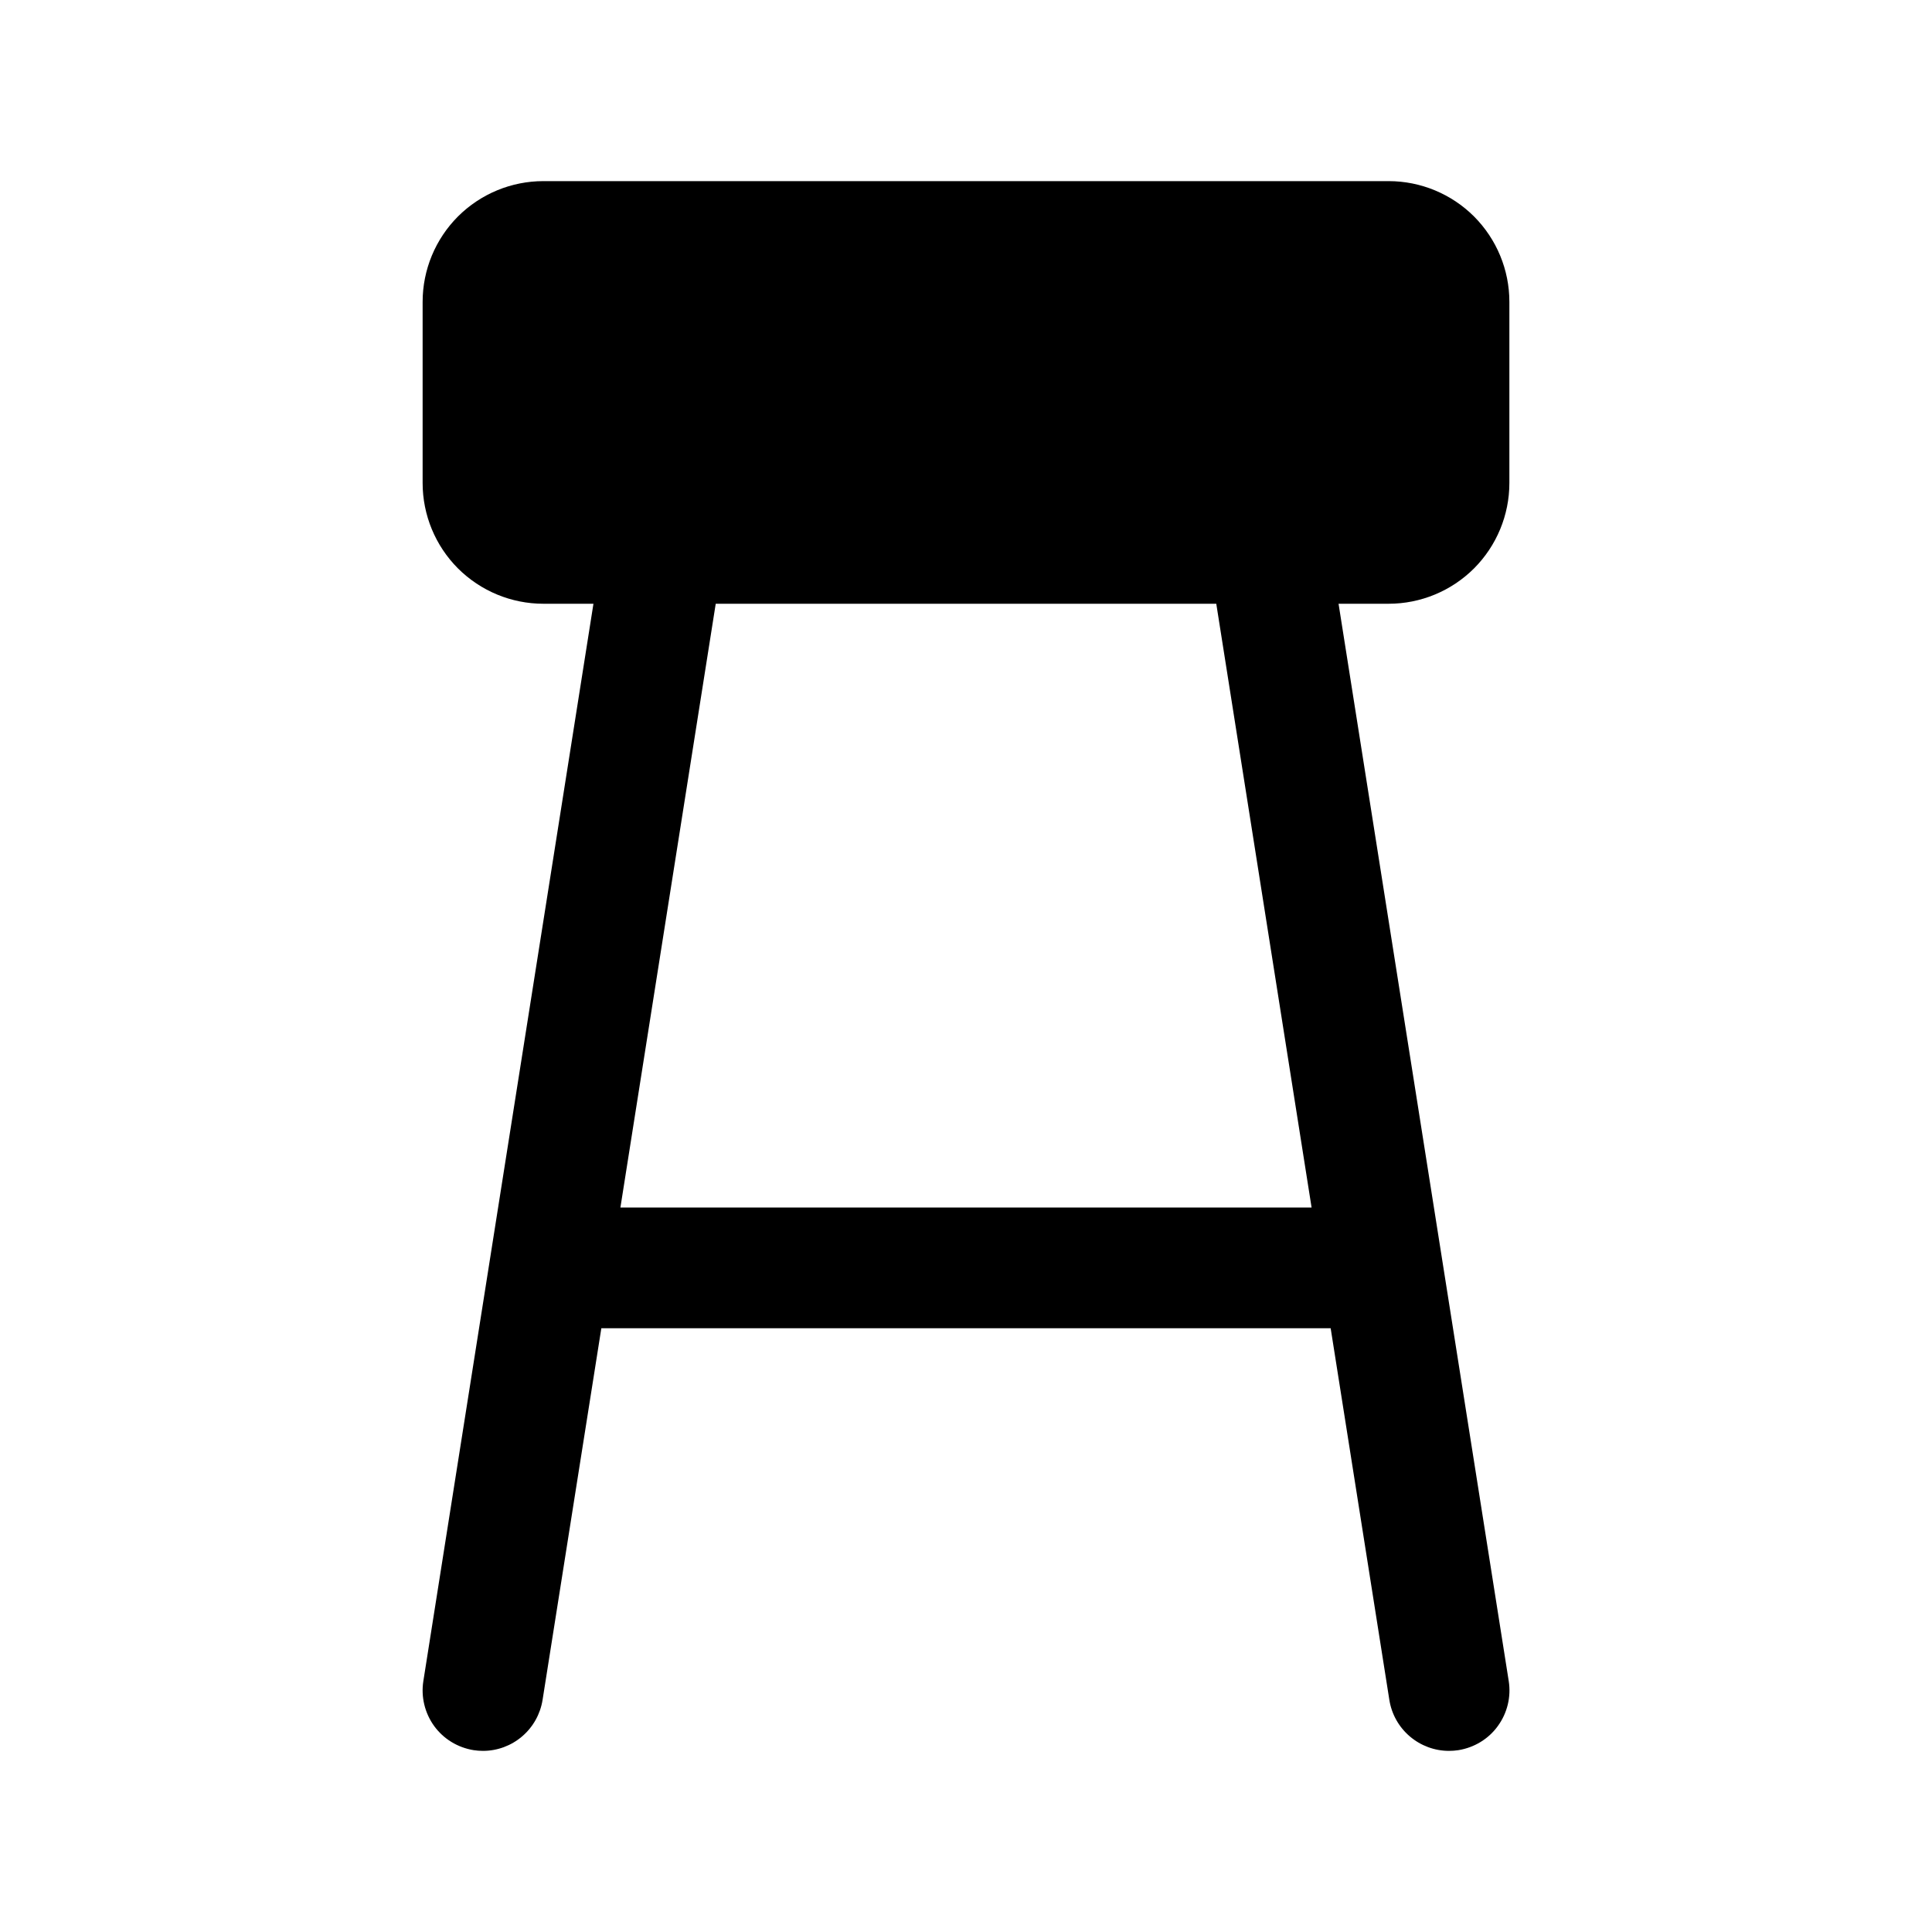 <svg width="24" height="24" viewBox="0 0 24 24" fill="none" xmlns="http://www.w3.org/2000/svg">
<path d="M18.75 6V3.75C18.75 3.352 18.592 2.971 18.311 2.689C18.029 2.408 17.648 2.25 17.25 2.25H6.75C6.352 2.25 5.971 2.408 5.689 2.689C5.408 2.971 5.25 3.352 5.25 3.75V6C5.25 6.398 5.408 6.779 5.689 7.061C5.971 7.342 6.352 7.5 6.75 7.5H7.372L5.259 20.883C5.228 21.079 5.277 21.28 5.393 21.441C5.51 21.602 5.686 21.709 5.883 21.741C5.922 21.747 5.961 21.75 6 21.75C6.178 21.75 6.351 21.686 6.486 21.57C6.622 21.454 6.712 21.293 6.74 21.117L7.47 16.5H16.53L17.259 21.117C17.287 21.294 17.377 21.454 17.513 21.57C17.649 21.686 17.821 21.75 18 21.75C18.04 21.75 18.079 21.747 18.118 21.741C18.314 21.709 18.491 21.602 18.607 21.441C18.724 21.28 18.773 21.079 18.742 20.883L16.628 7.5H17.25C17.648 7.5 18.029 7.342 18.311 7.061C18.592 6.779 18.75 6.398 18.75 6ZM16.293 15H7.707L8.891 7.5H15.109L16.293 15Z" fill="black"/>
</svg>
